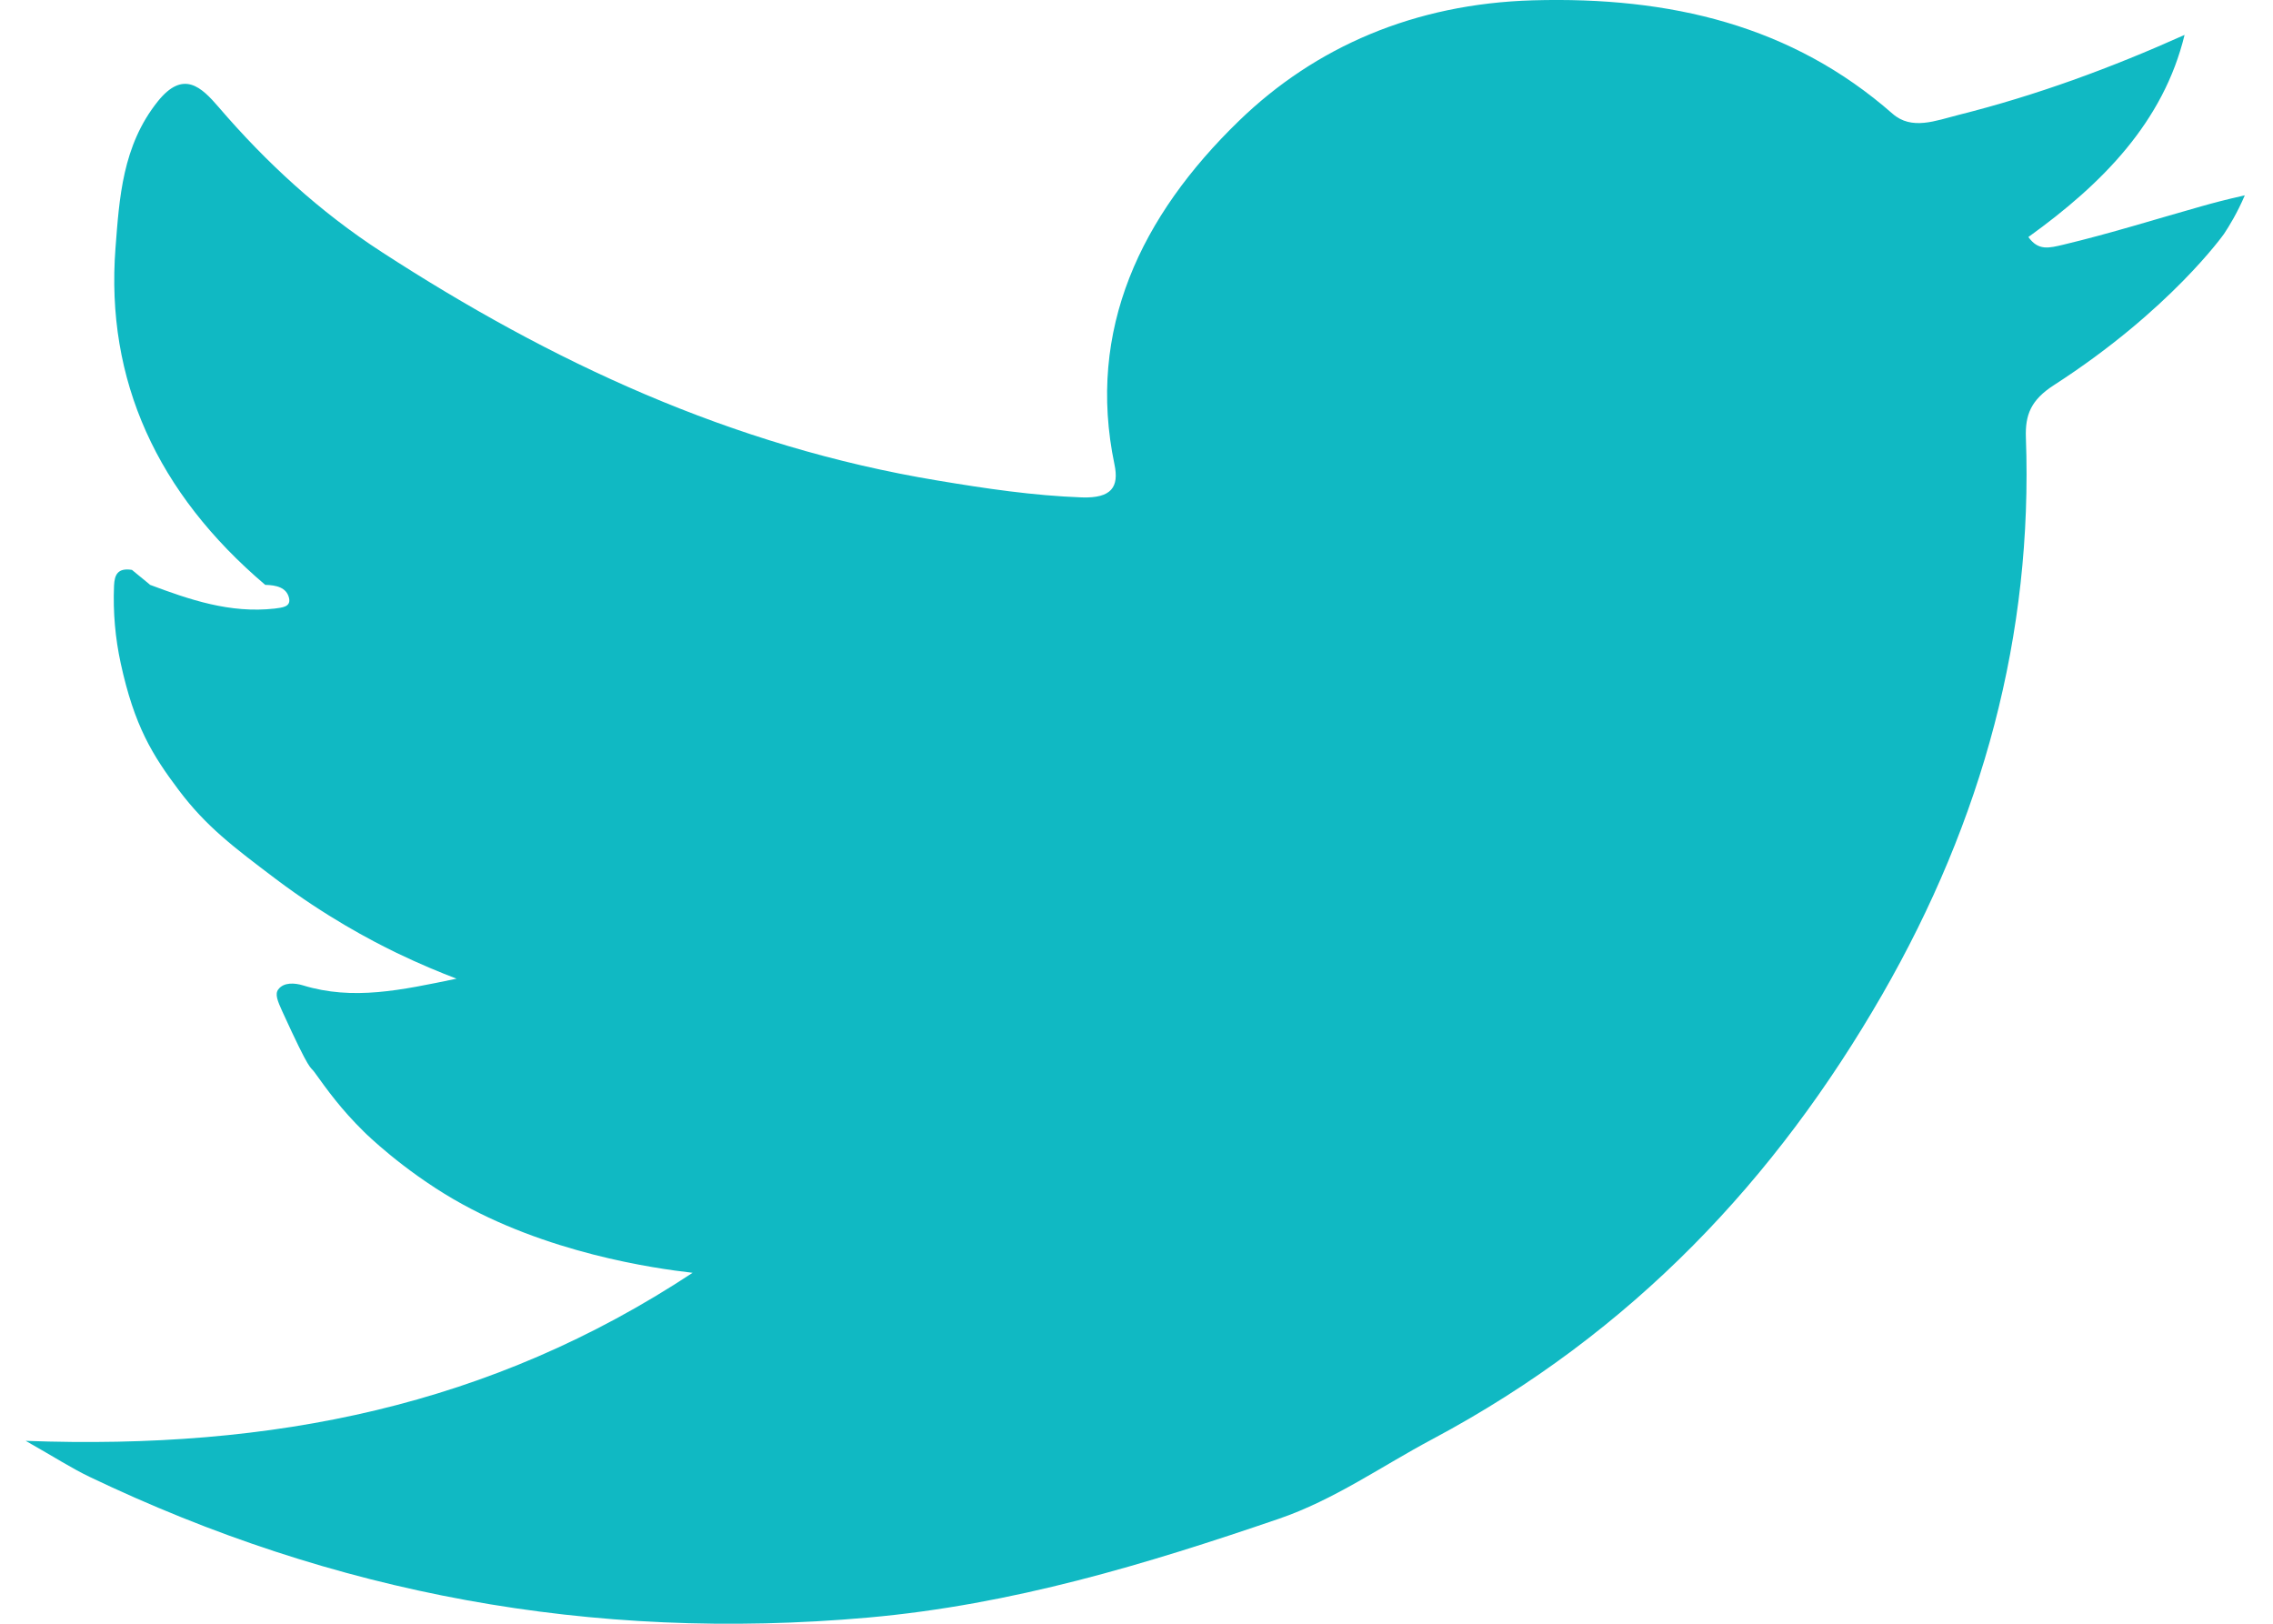 <svg width="42" height="30" viewBox="0 0 42 30" fill="none" xmlns="http://www.w3.org/2000/svg">
<path d="M2.766 10.803C3.505 11.08 4.248 11.336 5.075 11.244C5.207 11.225 5.379 11.218 5.341 11.05C5.296 10.852 5.101 10.81 4.901 10.806C2.907 9.113 1.947 7.027 2.134 4.583C2.205 3.662 2.261 2.692 2.915 1.874C3.389 1.282 3.723 1.611 4.04 1.979C4.911 2.994 5.901 3.909 7.055 4.657C10.163 6.673 13.503 8.246 17.33 8.879C18.212 9.026 19.088 9.157 19.989 9.19C20.542 9.209 20.68 8.994 20.593 8.581C20.073 6.091 21.082 3.988 22.893 2.233C24.304 0.865 26.136 0.07 28.323 0.006C30.866 -0.066 33.113 0.471 34.97 2.101C35.324 2.412 35.766 2.23 36.19 2.123C37.629 1.762 39 1.258 40.366 0.645C39.975 2.255 38.848 3.395 37.48 4.379C37.664 4.638 37.861 4.583 38.129 4.52C38.992 4.314 39.834 4.049 40.686 3.809C40.855 3.761 41.129 3.687 41.479 3.609C41.338 3.939 41.187 4.182 41.095 4.321C41.095 4.321 40.101 5.73 37.953 7.115C37.526 7.39 37.419 7.664 37.434 8.086C37.566 11.726 36.635 15.152 34.778 18.378C32.824 21.771 30.174 24.615 26.467 26.59C25.526 27.09 24.66 27.708 23.627 28.062C21.17 28.902 18.712 29.648 16.041 29.886C10.918 30.339 6.159 29.441 1.655 27.286C1.327 27.129 1.023 26.932 0.475 26.621C5.05 26.79 9.07 25.974 12.798 23.516C12.087 23.435 10.092 23.152 8.376 22.154C7.438 21.607 6.769 20.955 6.724 20.909C6.298 20.49 6.05 20.142 5.808 19.806C5.727 19.692 5.749 19.853 5.215 18.684C5.128 18.492 5.076 18.366 5.143 18.279C5.244 18.145 5.446 18.159 5.6 18.206C6.523 18.489 7.414 18.294 8.436 18.082C8.145 17.971 7.76 17.814 7.322 17.602C6.848 17.372 6.018 16.935 5.094 16.239C4.308 15.645 3.81 15.27 3.306 14.602C2.818 13.954 2.483 13.417 2.23 12.252C2.13 11.791 2.087 11.314 2.107 10.822C2.116 10.619 2.174 10.488 2.438 10.529L2.768 10.8L2.766 10.803Z" fill="#10B9C3"/>
</svg>
